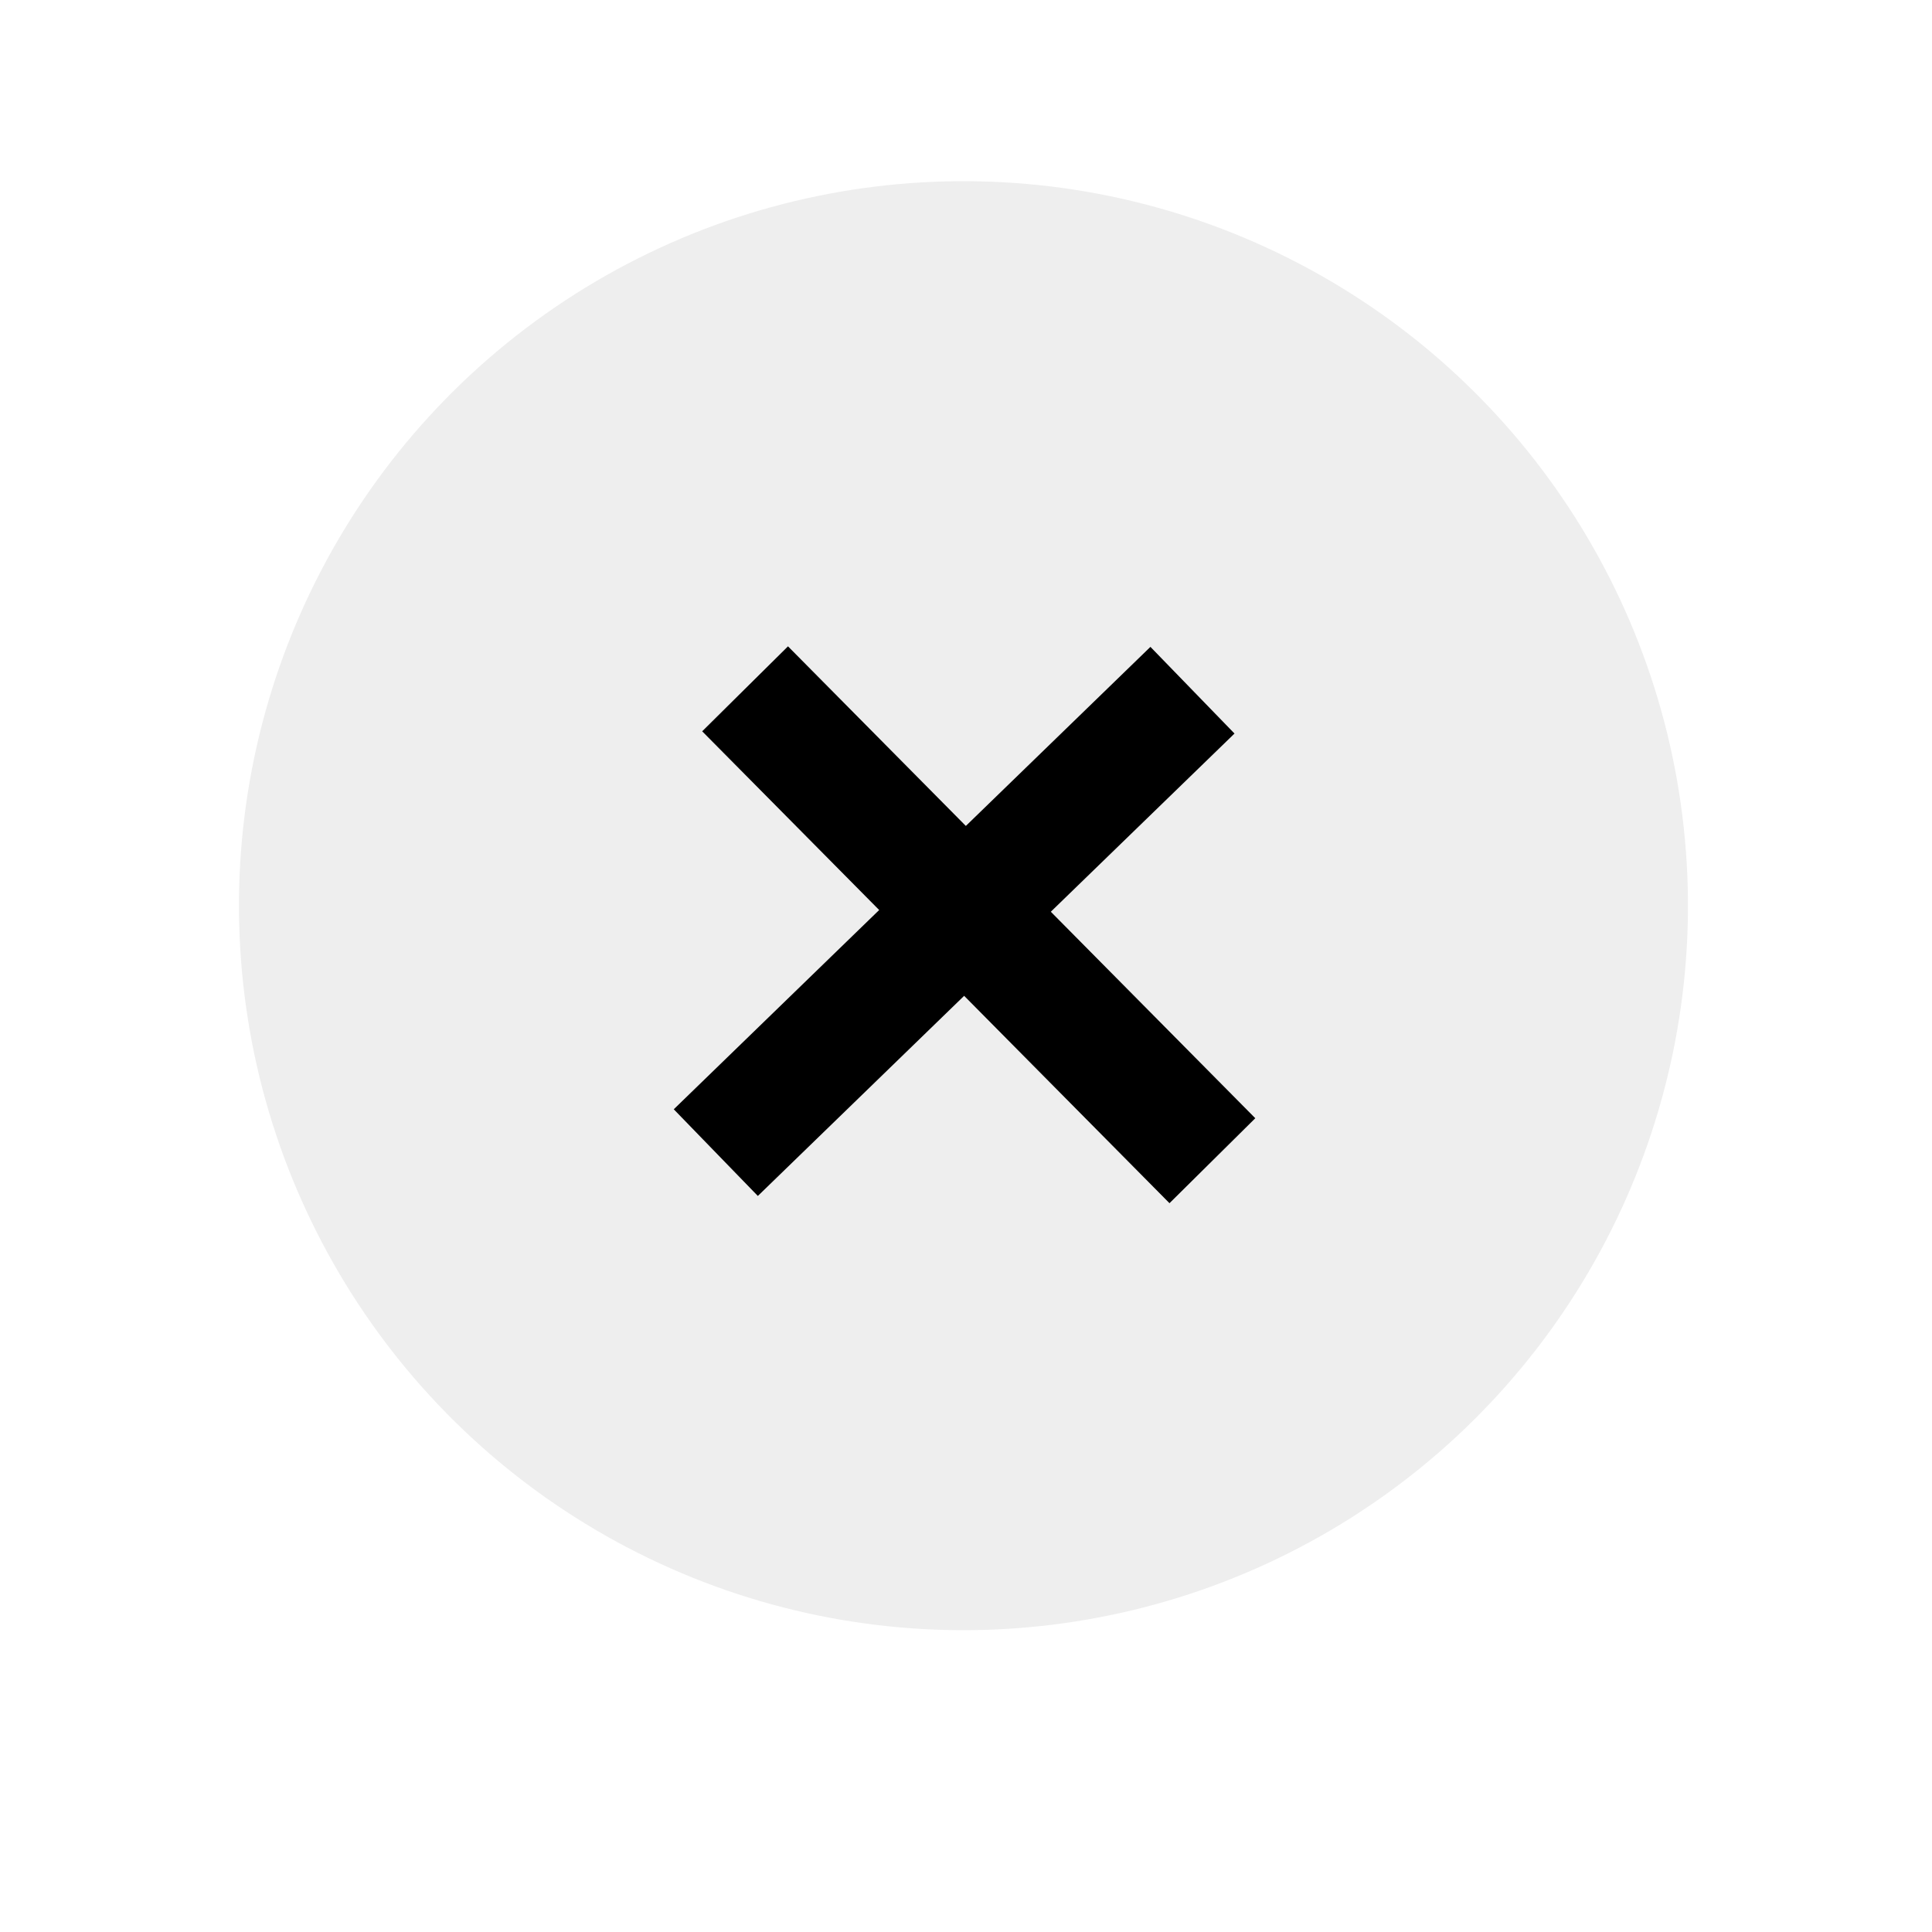 <svg width="32" height="32" viewBox="0 0 32 32" fill="none" xmlns="http://www.w3.org/2000/svg">
<circle cx="15.958" cy="15.001" r="12" transform="rotate(-2.386 15.958 15.001)" fill="black" fill-opacity="0.07"/>
<line x1="12.341" y1="11.409" x2="20.081" y2="19.225" stroke="black" stroke-width="2"/>
<line x1="11.856" y1="19.091" x2="19.751" y2="11.432" stroke="black" stroke-width="2"/>
</svg>
